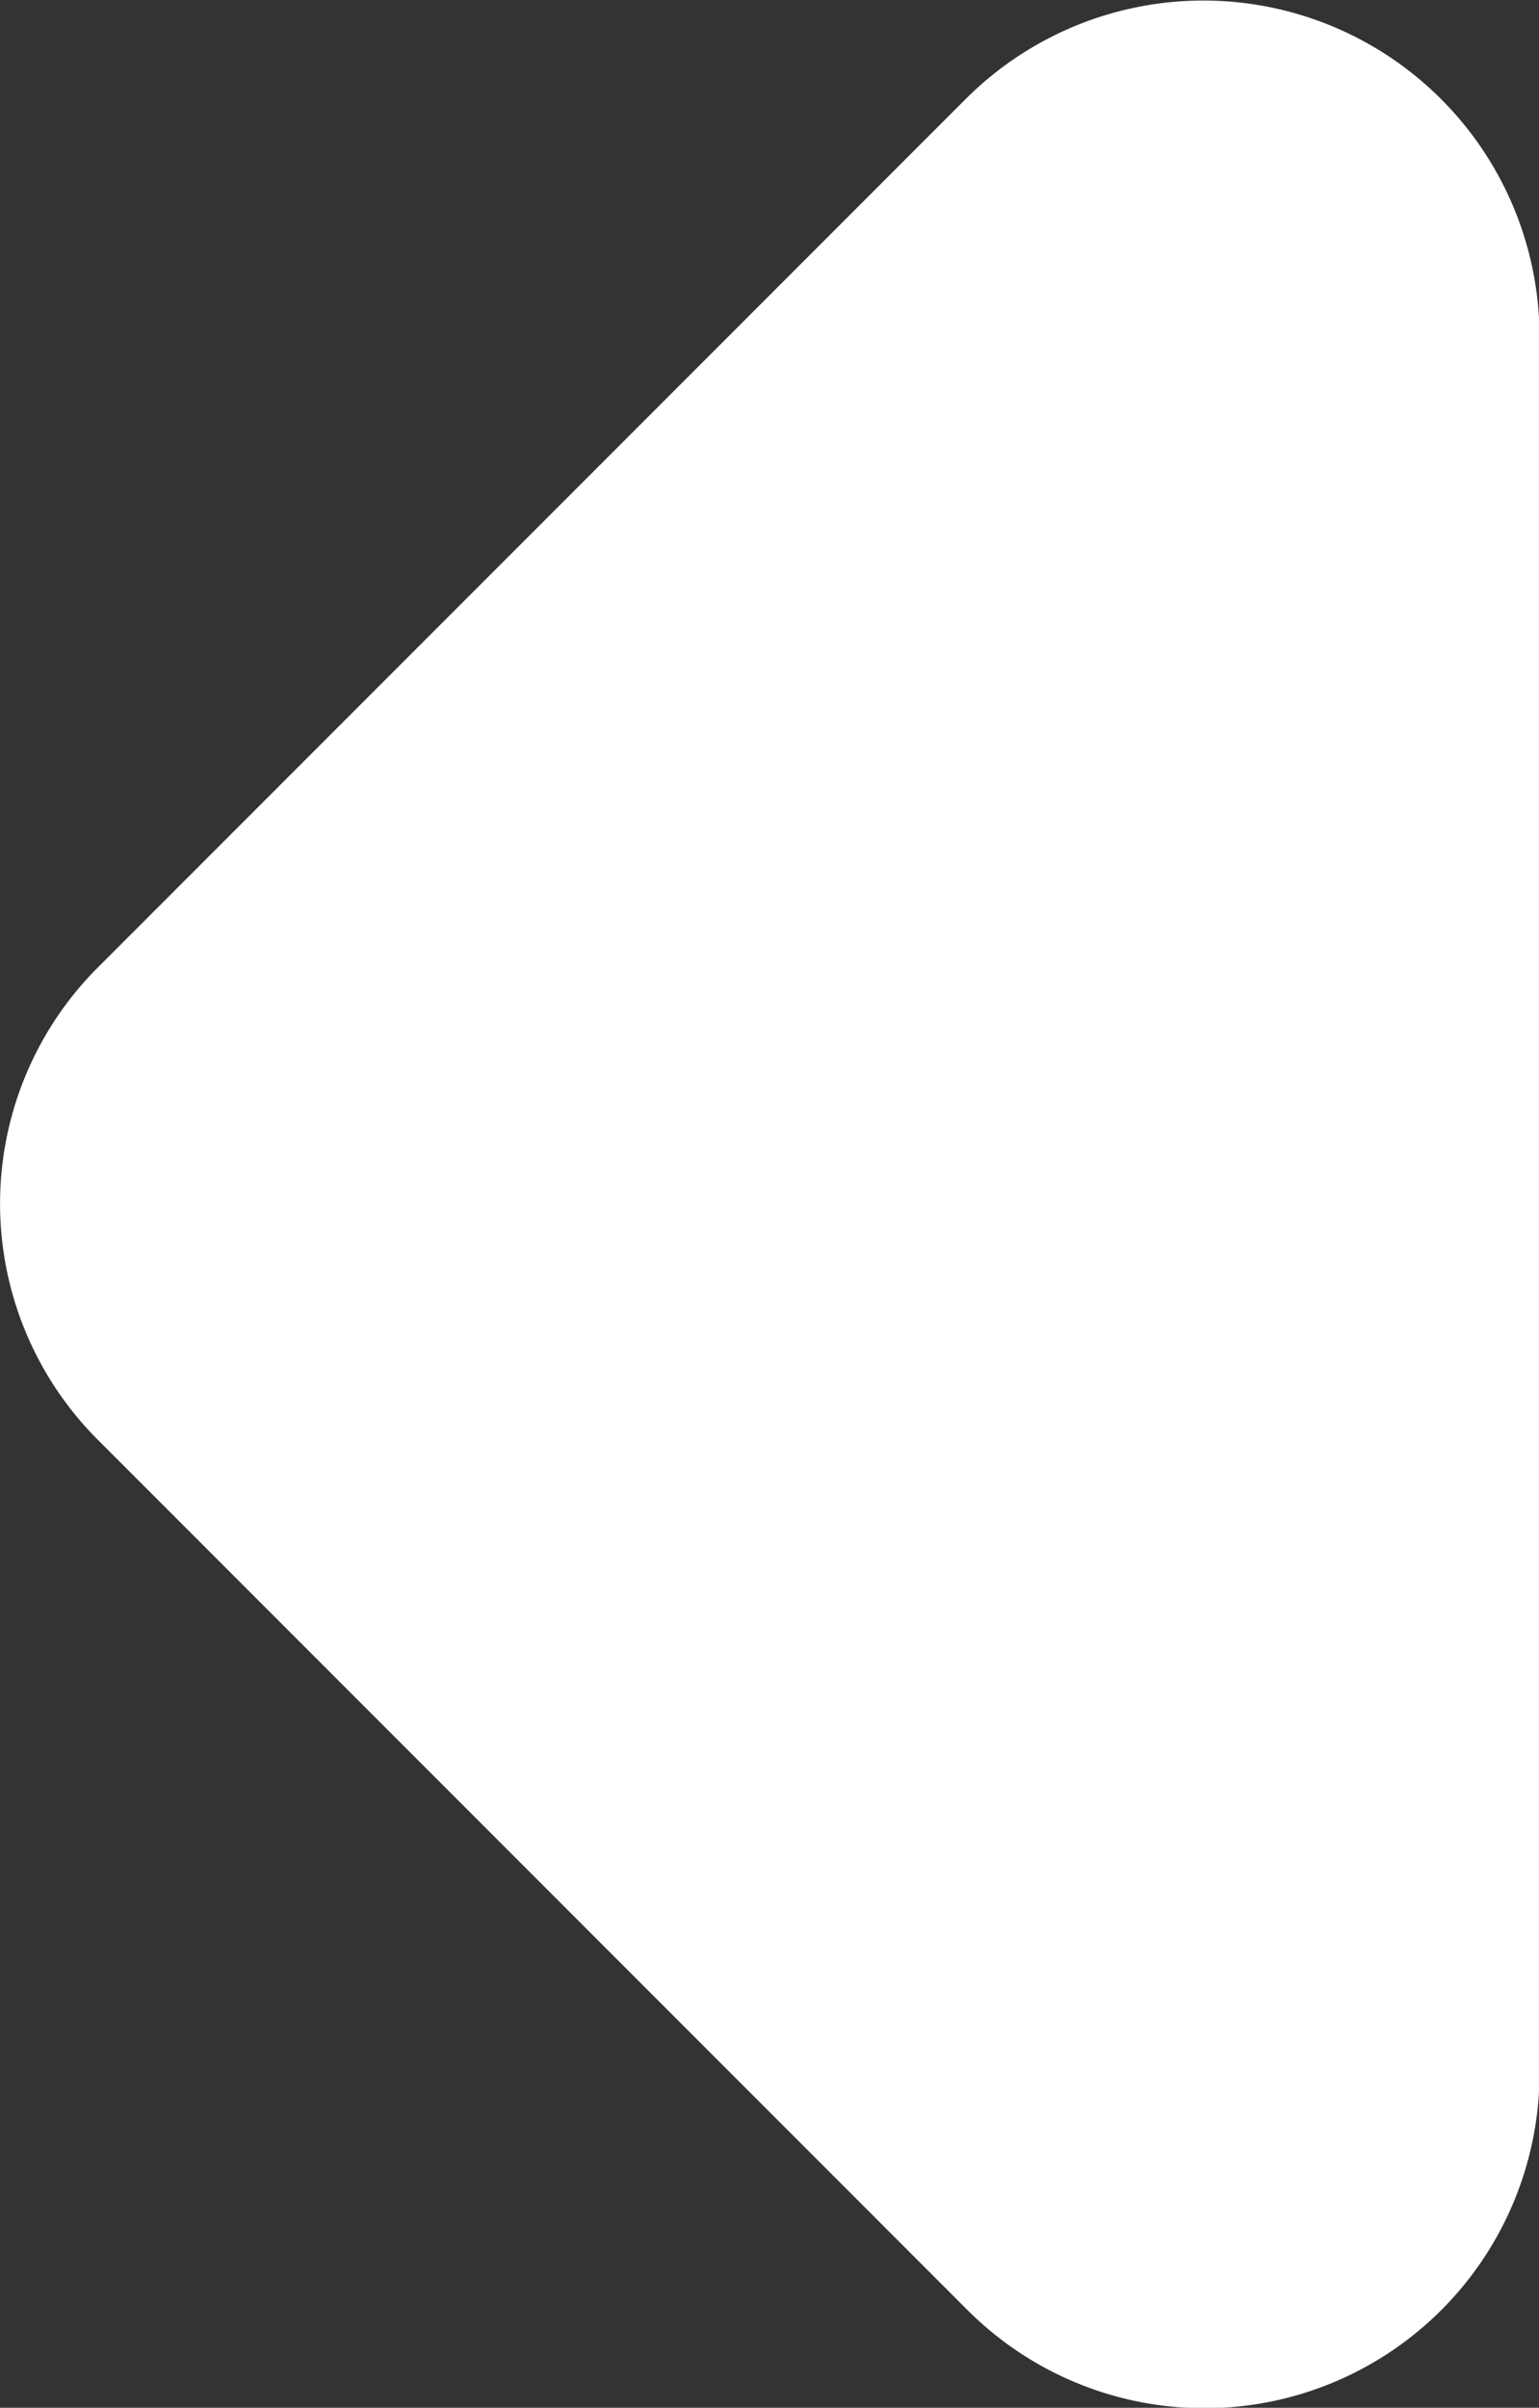 <svg xmlns="http://www.w3.org/2000/svg" width="8.854" height="13.843" viewBox="0 0 8.854 13.843">
  <rect x="0" y="0" width="8.854" height="13.843" fill="#333333" stroke="none"/>
  <g id="Group_4027" data-name="Group 4027" transform="translate(-6920.573 -1767.078)">
    <path id="Path_6794" data-name="Path 6794" d="M.572,5.557,5.565.564a1.92,1.92,0,0,1,2.718,0l4.993,4.993a1.934,1.934,0,0,1-1.369,3.3H1.921A1.928,1.928,0,0,1,.572,5.557Z" transform="translate(6920.573 1780.922) rotate(-90)" fill="#FFFFFF"/>
  </g>
</svg>